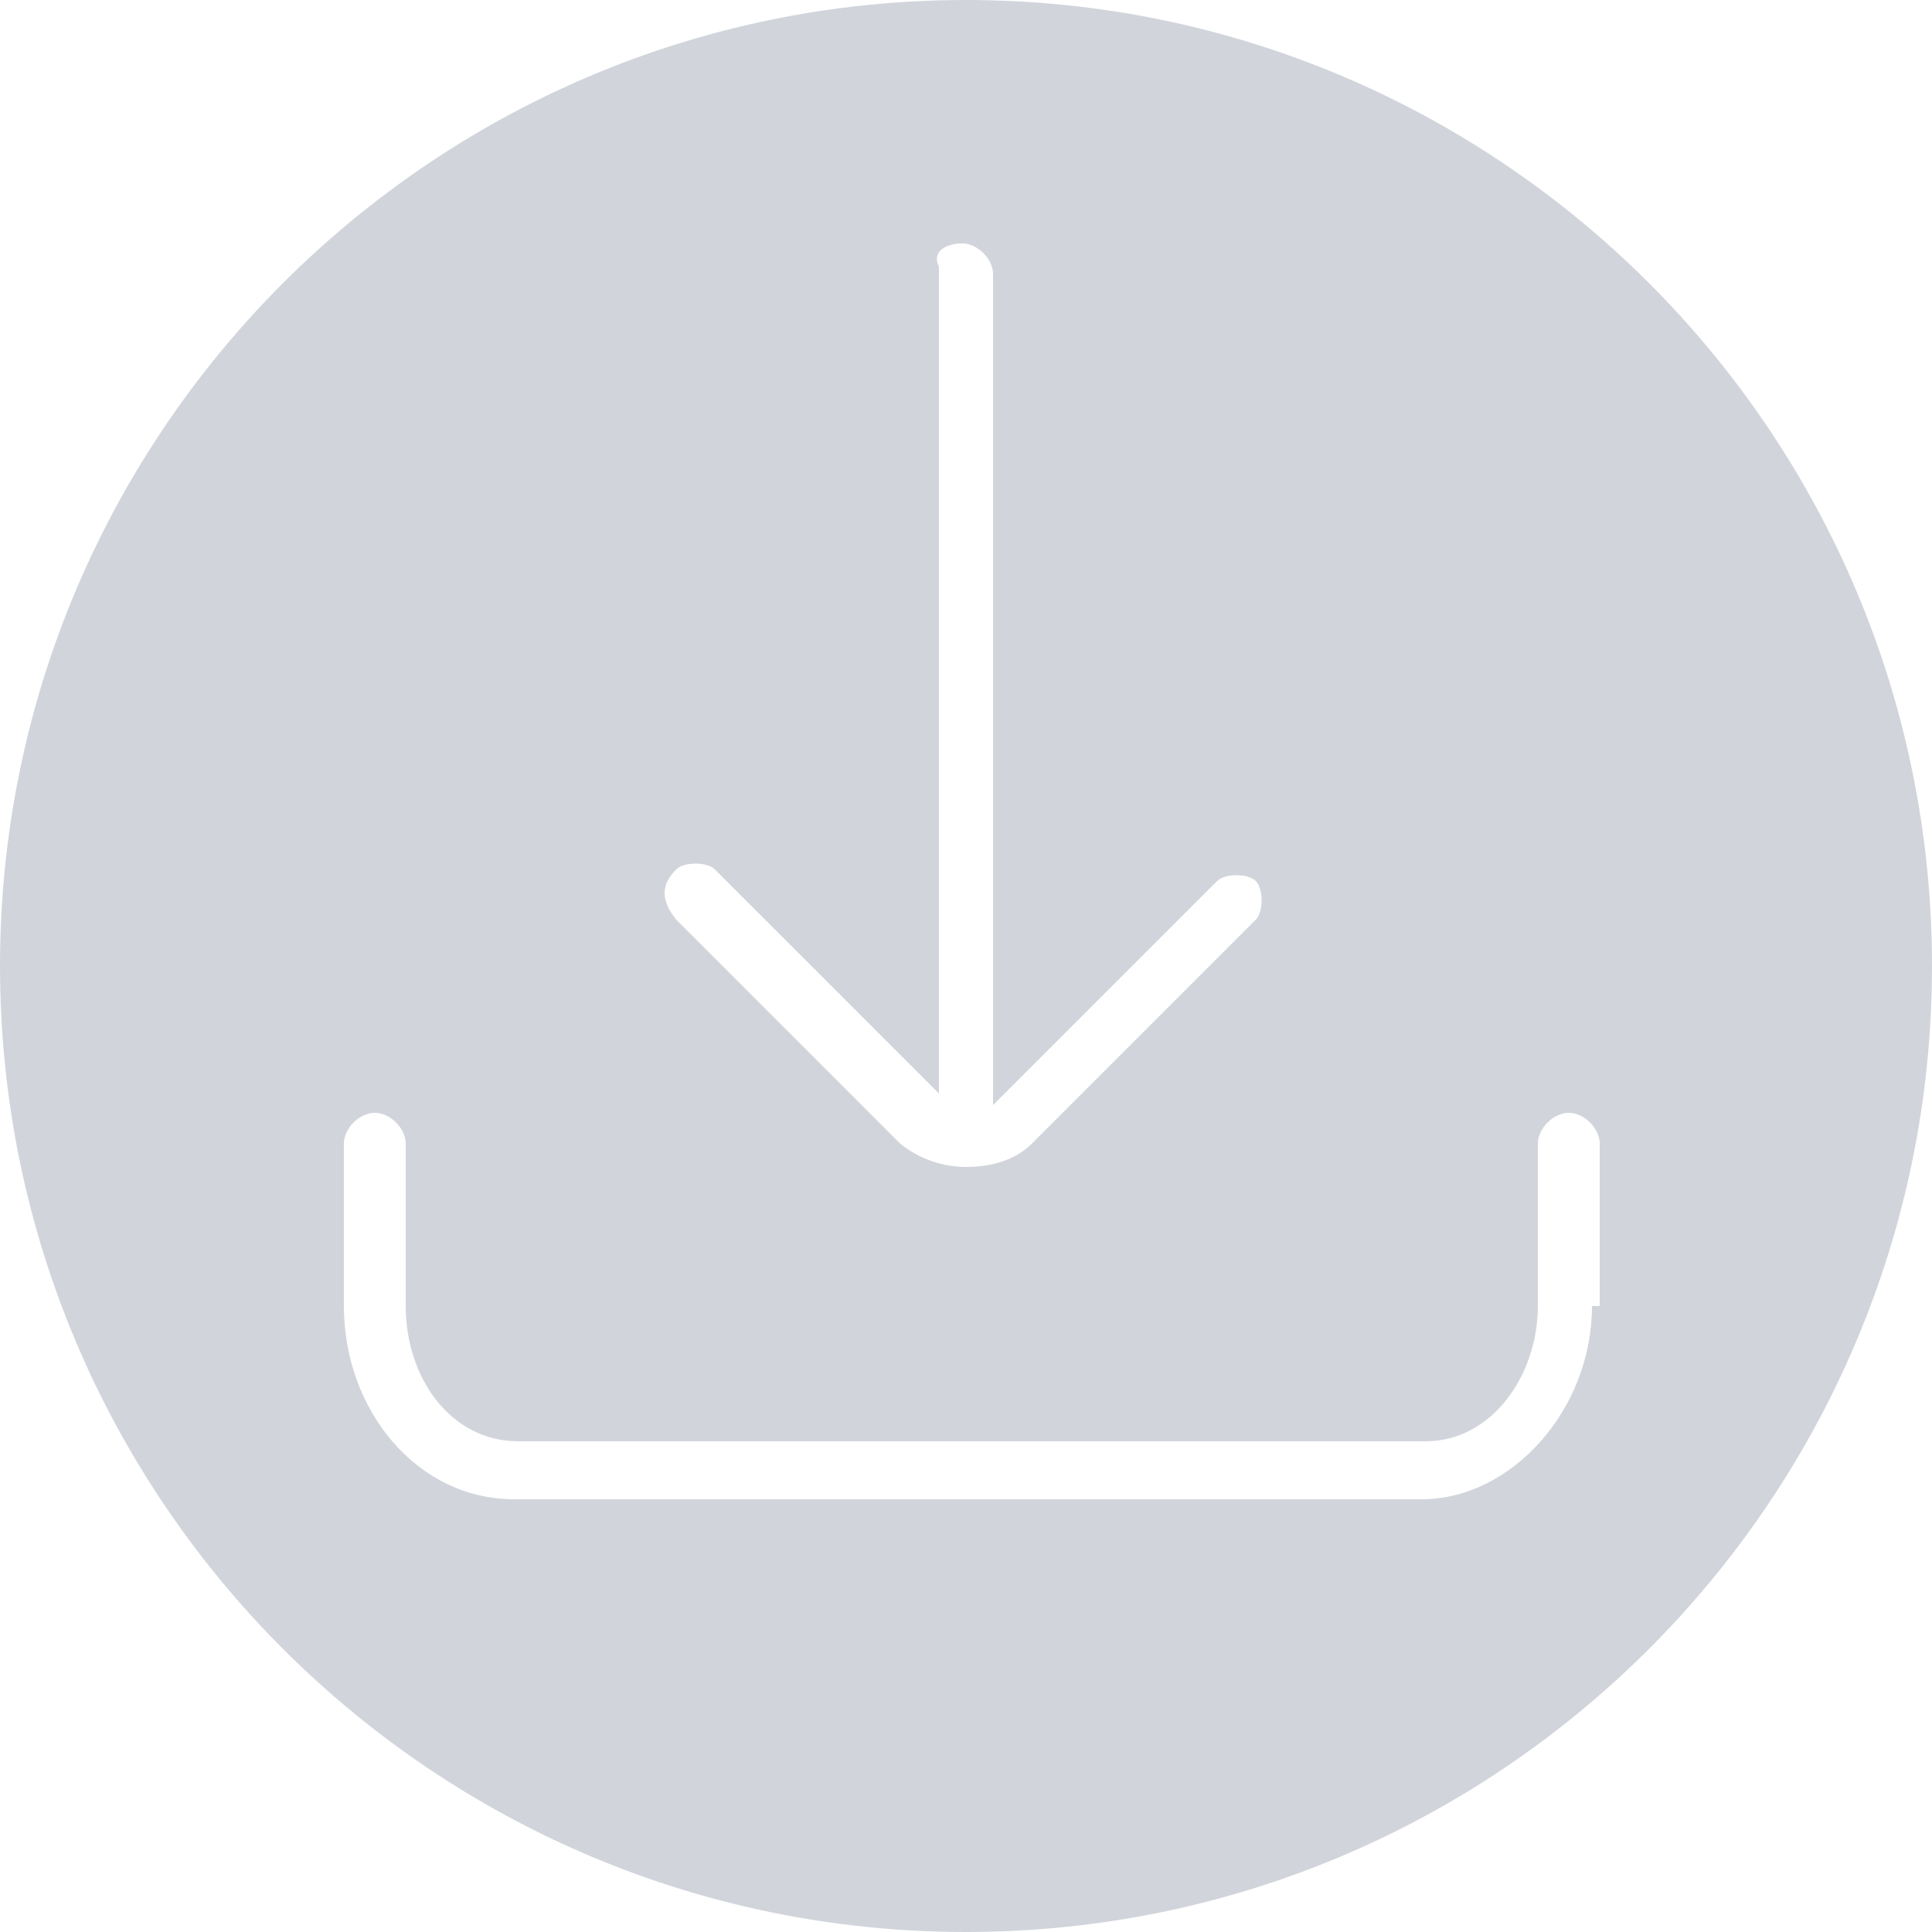 <?xml version="1.0" encoding="utf-8"?>
<!-- Generator: Adobe Illustrator 27.2.0, SVG Export Plug-In . SVG Version: 6.00 Build 0)  -->
<svg version="1.1" id="Layer_1" xmlns="http://www.w3.org/2000/svg" xmlns:xlink="http://www.w3.org/1999/xlink" x="0px" y="0px"
	 viewBox="0 0 50 50" style="enable-background:new 0 0 50 50;" xml:space="preserve">
<style type="text/css">
	.st0{fill:#D1D5DB;}
</style>
<path class="st0" d="M25,0C11.2,0,0,11.2,0,25s11.2,25,25,25s25-11.2,25-25S38.8,0,25,0z M17.5,22.5c0.2-0.2,0.8-0.2,1,0l5.8,5.8
	V6.9c-0.2-0.4,0.2-0.6,0.6-0.6s0.8,0.4,0.8,0.8v21.5l5.8-5.8c0.2-0.2,0.8-0.2,1,0c0.2,0.2,0.2,0.8,0,1l-5.8,5.8
	c-0.4,0.4-1,0.6-1.7,0.6l0,0l0,0l0,0c-0.6,0-1.2-0.2-1.7-0.6l-5.8-5.8C17.1,23.3,17.1,22.9,17.5,22.5z M41.2,33.8c0,2.7-2.1,5-4.4,5
	H13.3c-2.5,0-4.4-2.3-4.4-5v-4.2c0-0.4,0.4-0.8,0.8-0.8c0.4,0,0.8,0.4,0.8,0.8v4.2c0,1.9,1.2,3.5,2.9,3.5h23.5
	c1.7,0,2.9-1.7,2.9-3.5v-4.2c0-0.4,0.4-0.8,0.8-0.8c0.4,0,0.8,0.4,0.8,0.8v4.2H41.2z"/>
</svg>
